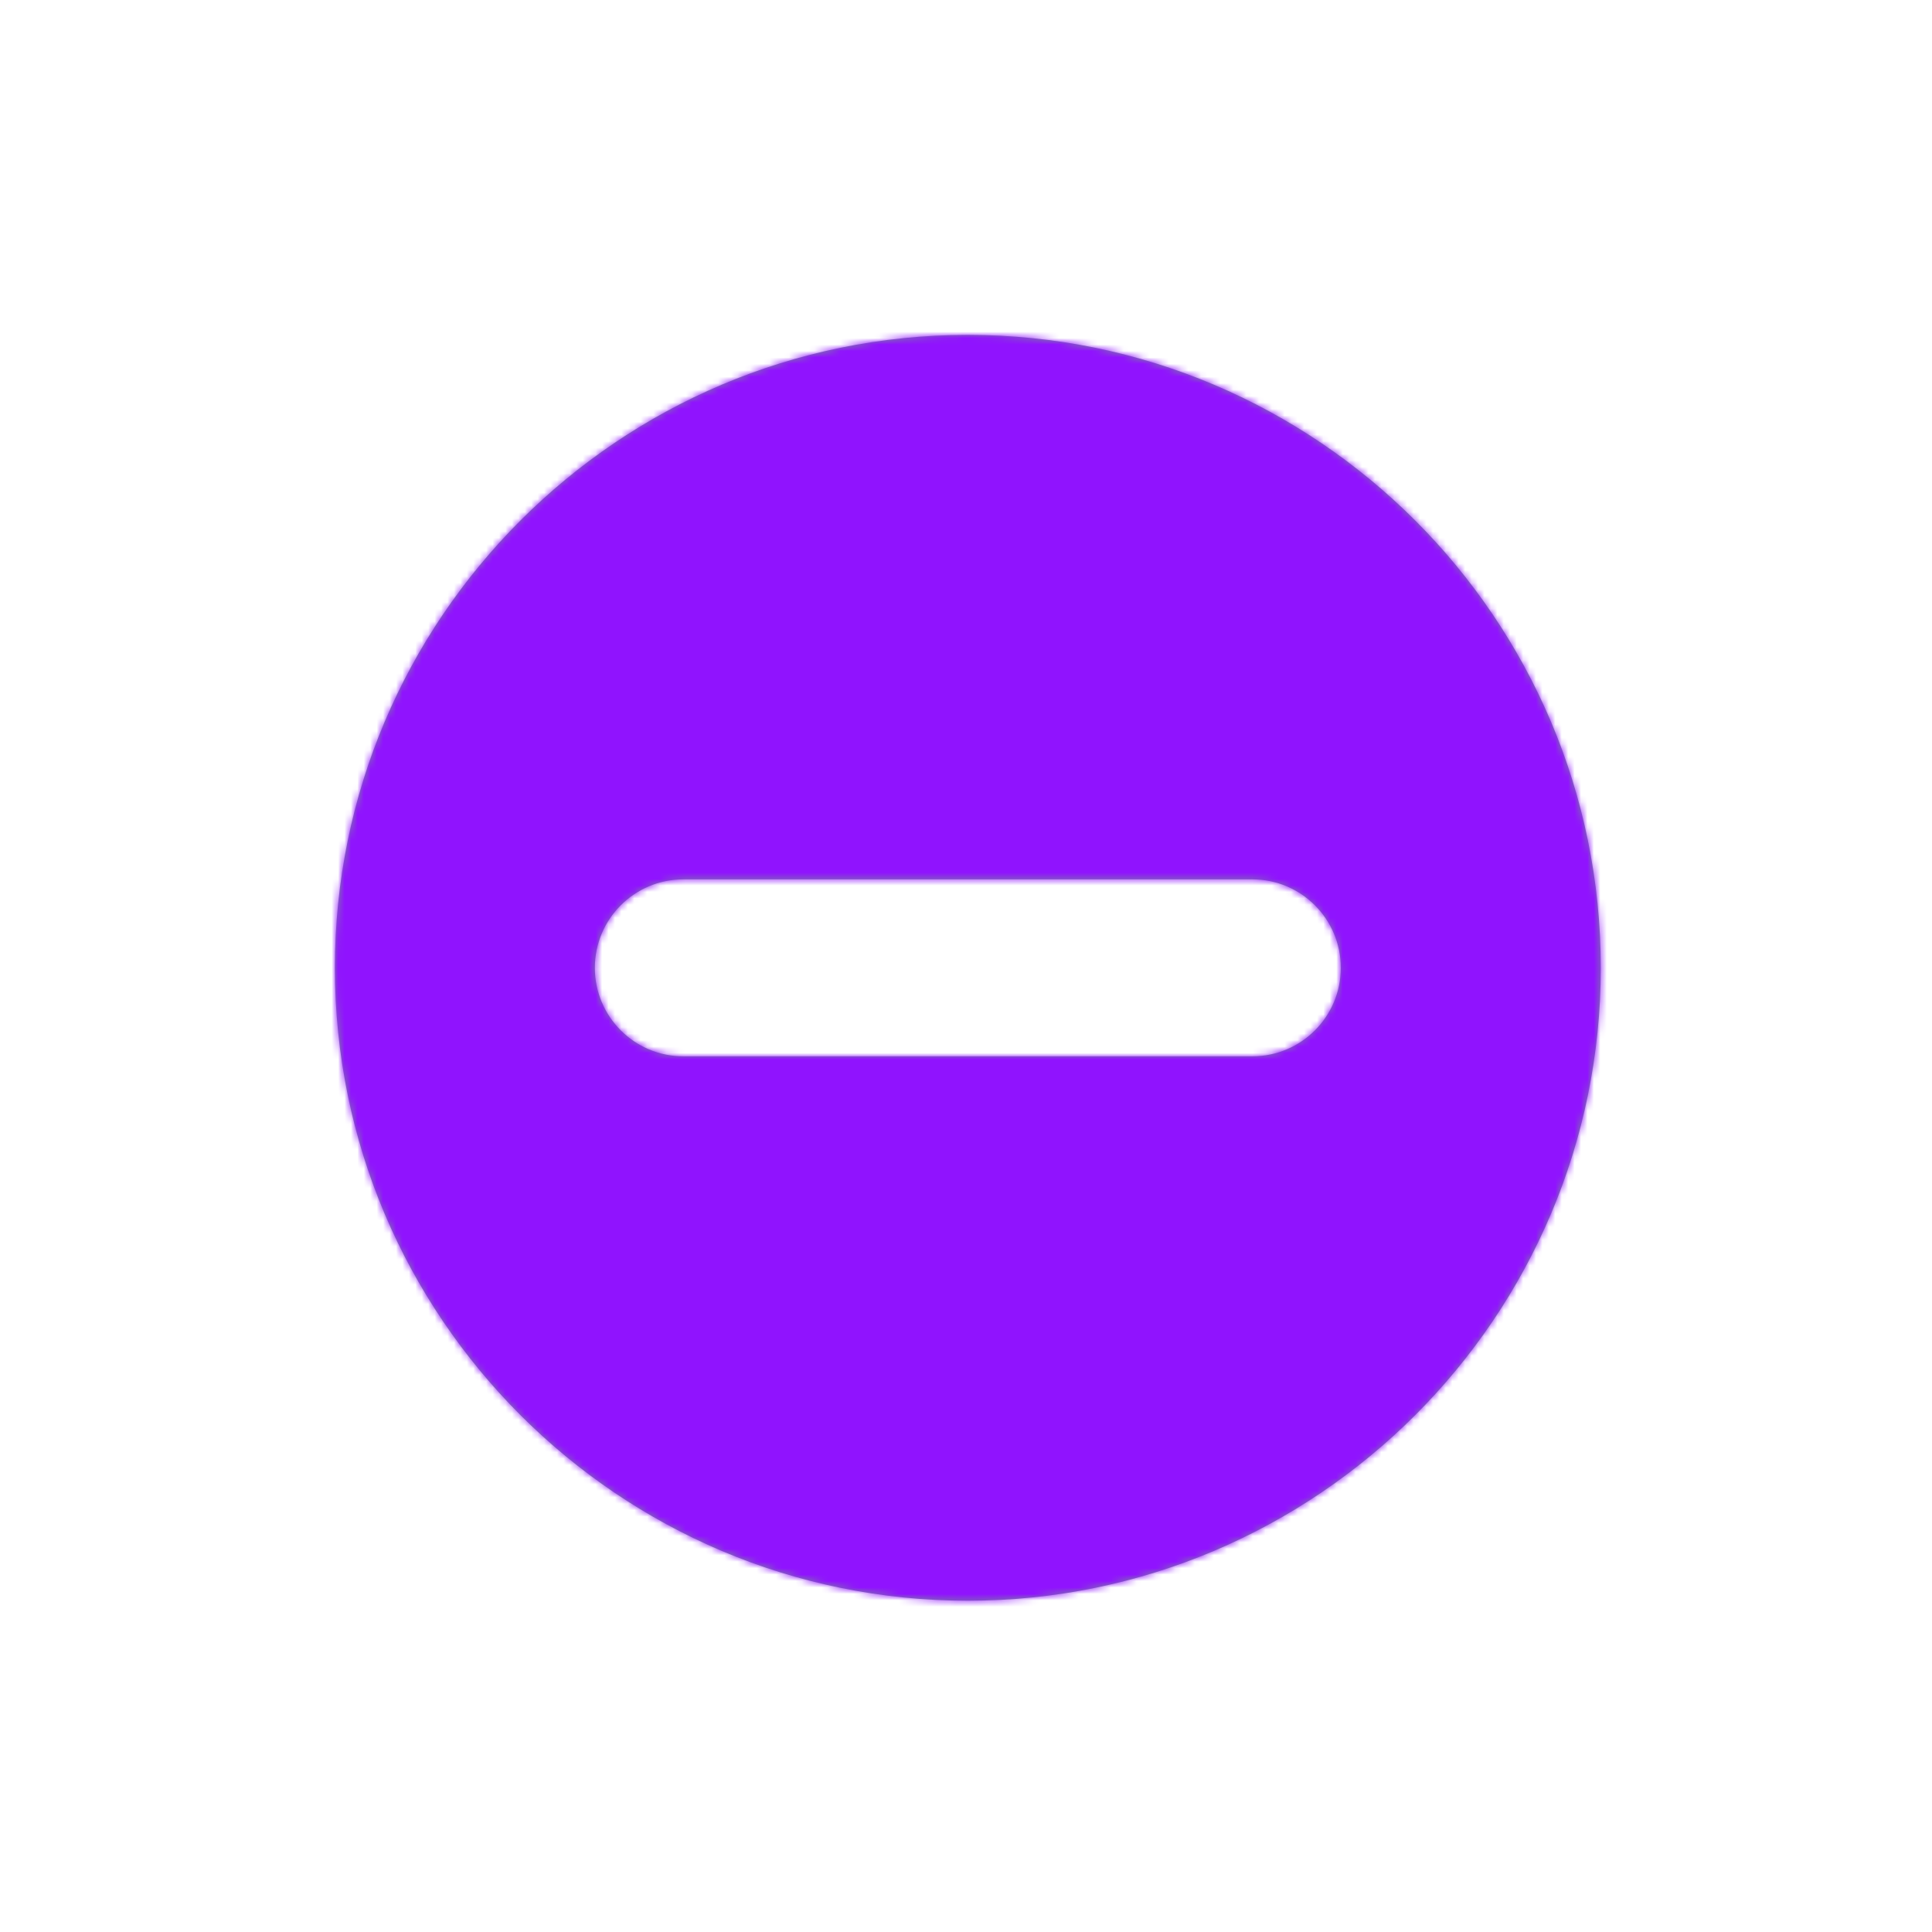 <svg xmlns="http://www.w3.org/2000/svg" xmlns:xlink="http://www.w3.org/1999/xlink" width="300" height="300" viewBox="0 0 300 300">
    <defs>
        <path id="a" d="M112.022 112.022H54.107c-7.584 0-13.738-6.153-13.738-13.737 0-7.584 6.154-13.737 13.738-13.737h88.357c7.584 0 13.736 6.153 13.736 13.737 0 7.584-6.152 13.737-13.736 13.737h-30.442zM98.285 0C44.089 0 0 44.089 0 98.285c0 54.186 44.089 98.276 98.285 98.276s98.285-44.09 98.285-98.276C196.57 44.089 152.48 0 98.285 0"/>
    </defs>
    <g fill="none" fill-rule="evenodd" transform="translate(52 52)">
        <mask id="b" fill="#fff">
            <use xlink:href="#a"/>
        </mask>
        <use fill="#768796" xlink:href="#a"/>
        <g fill="#9013FE" mask="url(#b)">
            <path d="M-12-12h221v221H-12z"/>
        </g>
    </g>
</svg>
